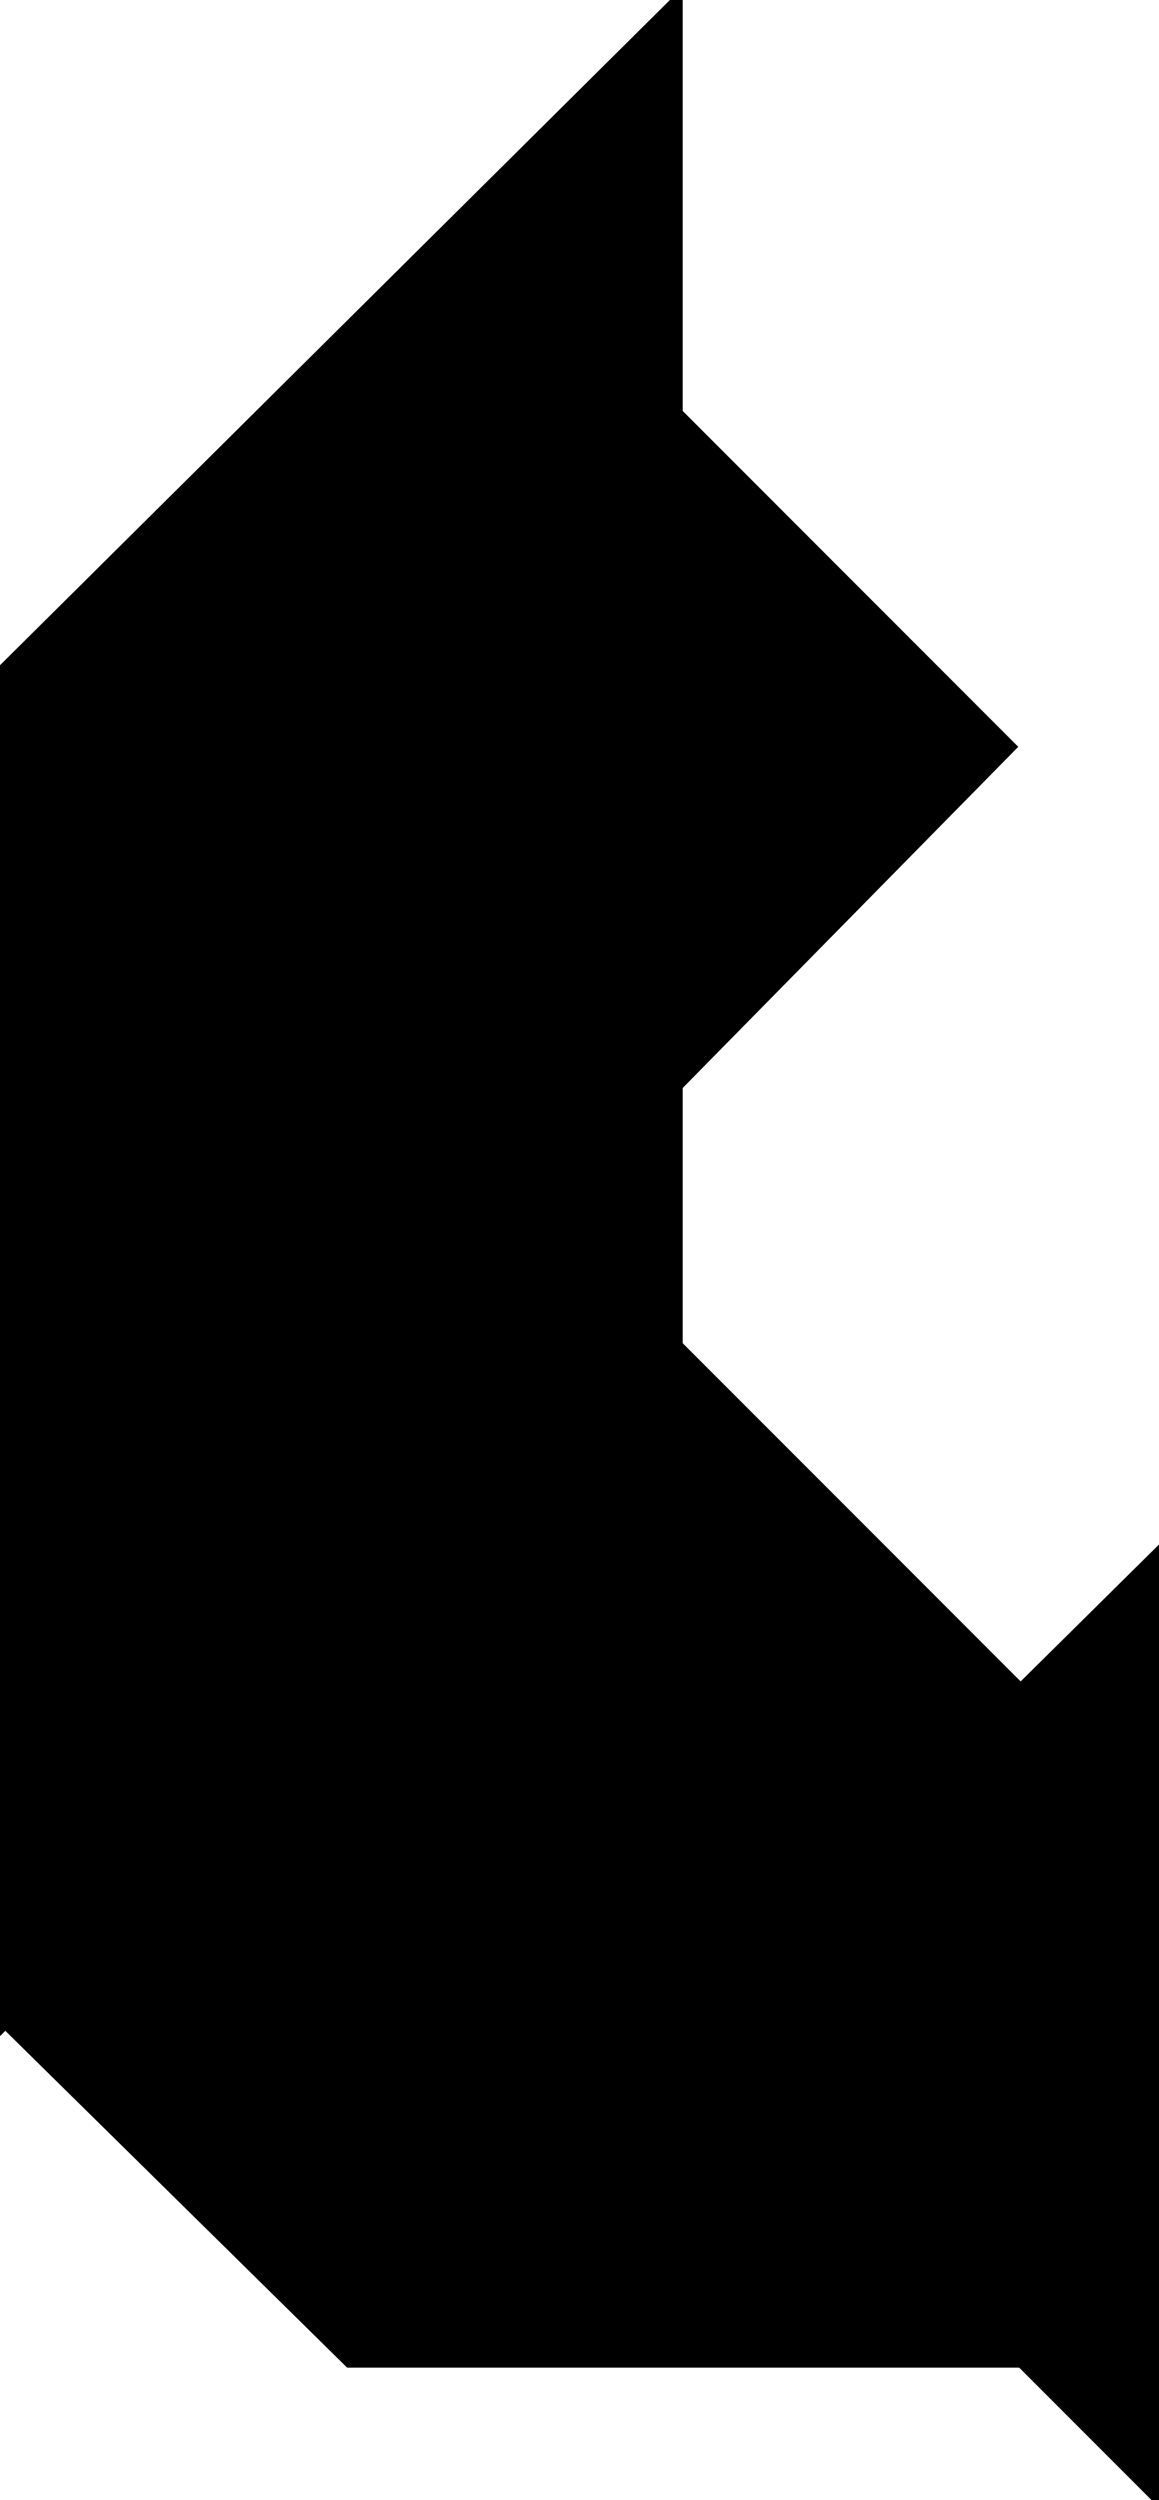 <?xml version="1.0" encoding="utf-8"?>
<svg baseProfile="full" height="100%" version="1.1" viewBox="0 0 219.0 472.0" width="100%" xmlns="http://www.w3.org/2000/svg" xmlns:ev="http://www.w3.org/2001/xml-events" xmlns:xlink="http://www.w3.org/1999/xlink"><defs/><polygon fill="black" id="1" points="193.0,319.0 129.0,382.0 65.0,318.0 128.0,254.0" stroke="black" stroke-width="2"/><polygon fill="black" id="2" points="66.0,446.0 193.0,446.0 129.0,382.0 1.0,382.0" stroke="black" stroke-width="2"/><polygon fill="black" id="3" points="128.0,205.0 191.0,141.0 128.0,78.0" stroke="black" stroke-width="2"/><polygon fill="black" id="4" points="129.0,382.0 1.0,382.0 65.0,318.0" stroke="black" stroke-width="2"/><polygon fill="black" id="5" points="219.0,472.0 129.0,382.0 219.0,293.0" stroke="black" stroke-width="2"/><polygon fill="black" id="6" points="128.0,254.0 0.0,127.0 128.0,0.0" stroke="black" stroke-width="2"/><polygon fill="black" id="7" points="1.0,382.0 128.0,255.0 1.0,128.0" stroke="black" stroke-width="2"/></svg>
